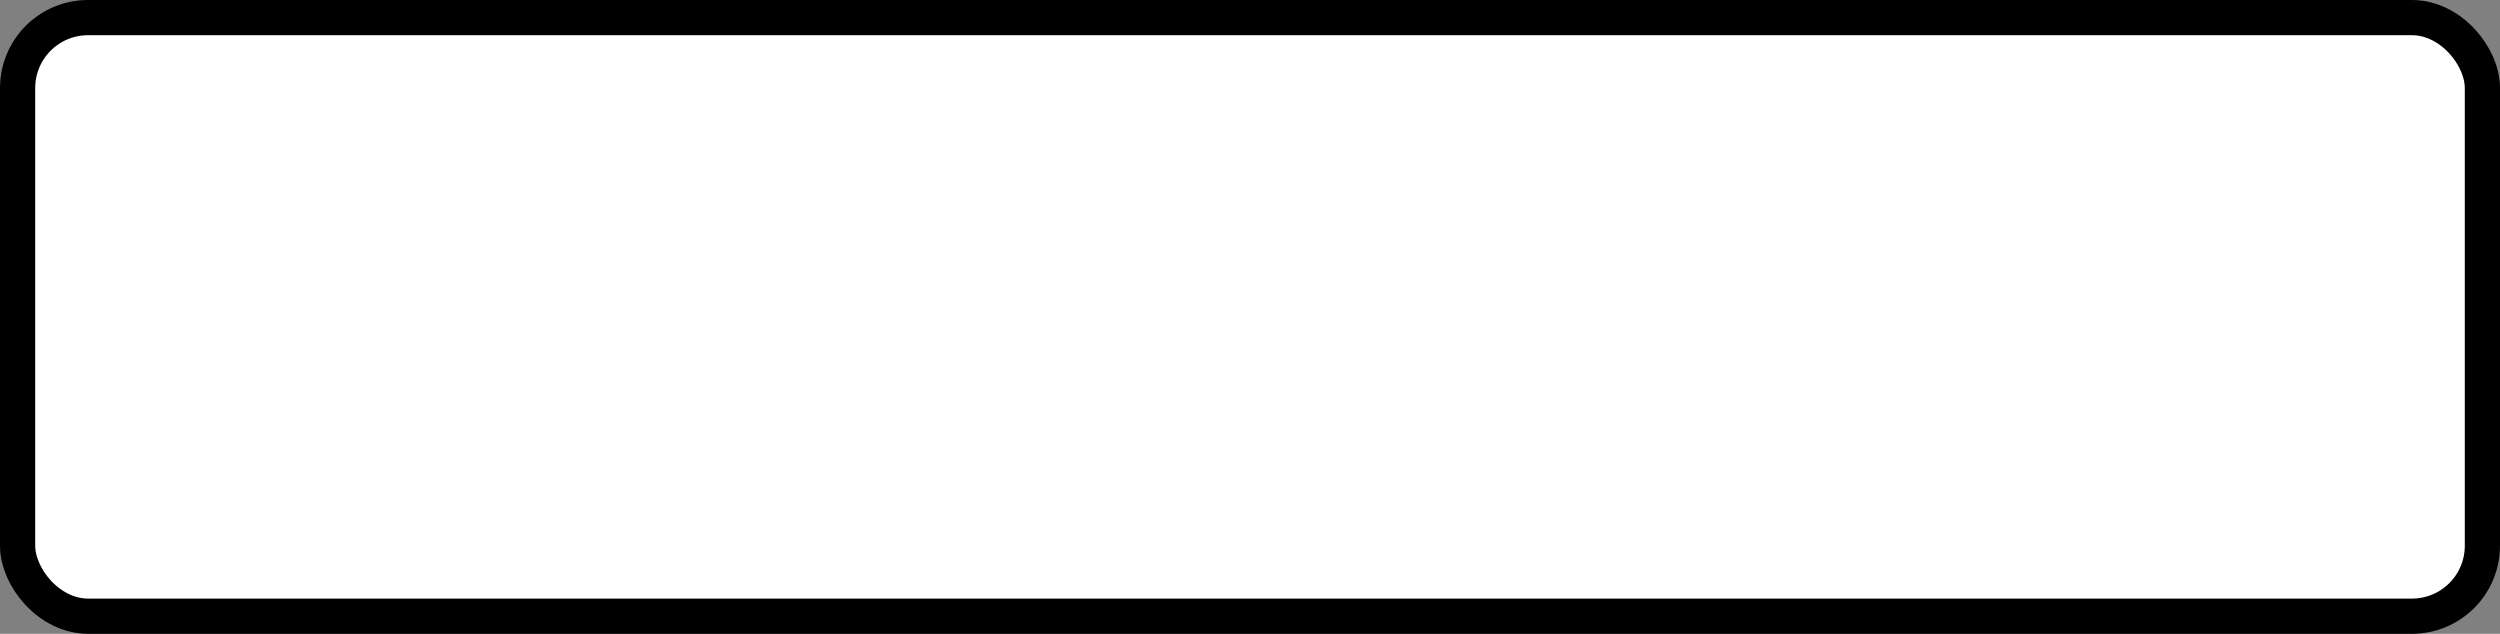 <?xml version='1.0' encoding='utf-8'?>
<svg xmlns="http://www.w3.org/2000/svg" width="100%" height="100%" viewBox="0 0 71 18">
  <rect x="0" y="0" width="71" height="18" fill="#808080" stroke="none"/>
  <rect x="0.5" y="0.5" width="70" height="17" rx="2" ry="2" id="shield" style="fill:#ffffff;stroke:#000000;stroke-width:1;"/>
</svg>
